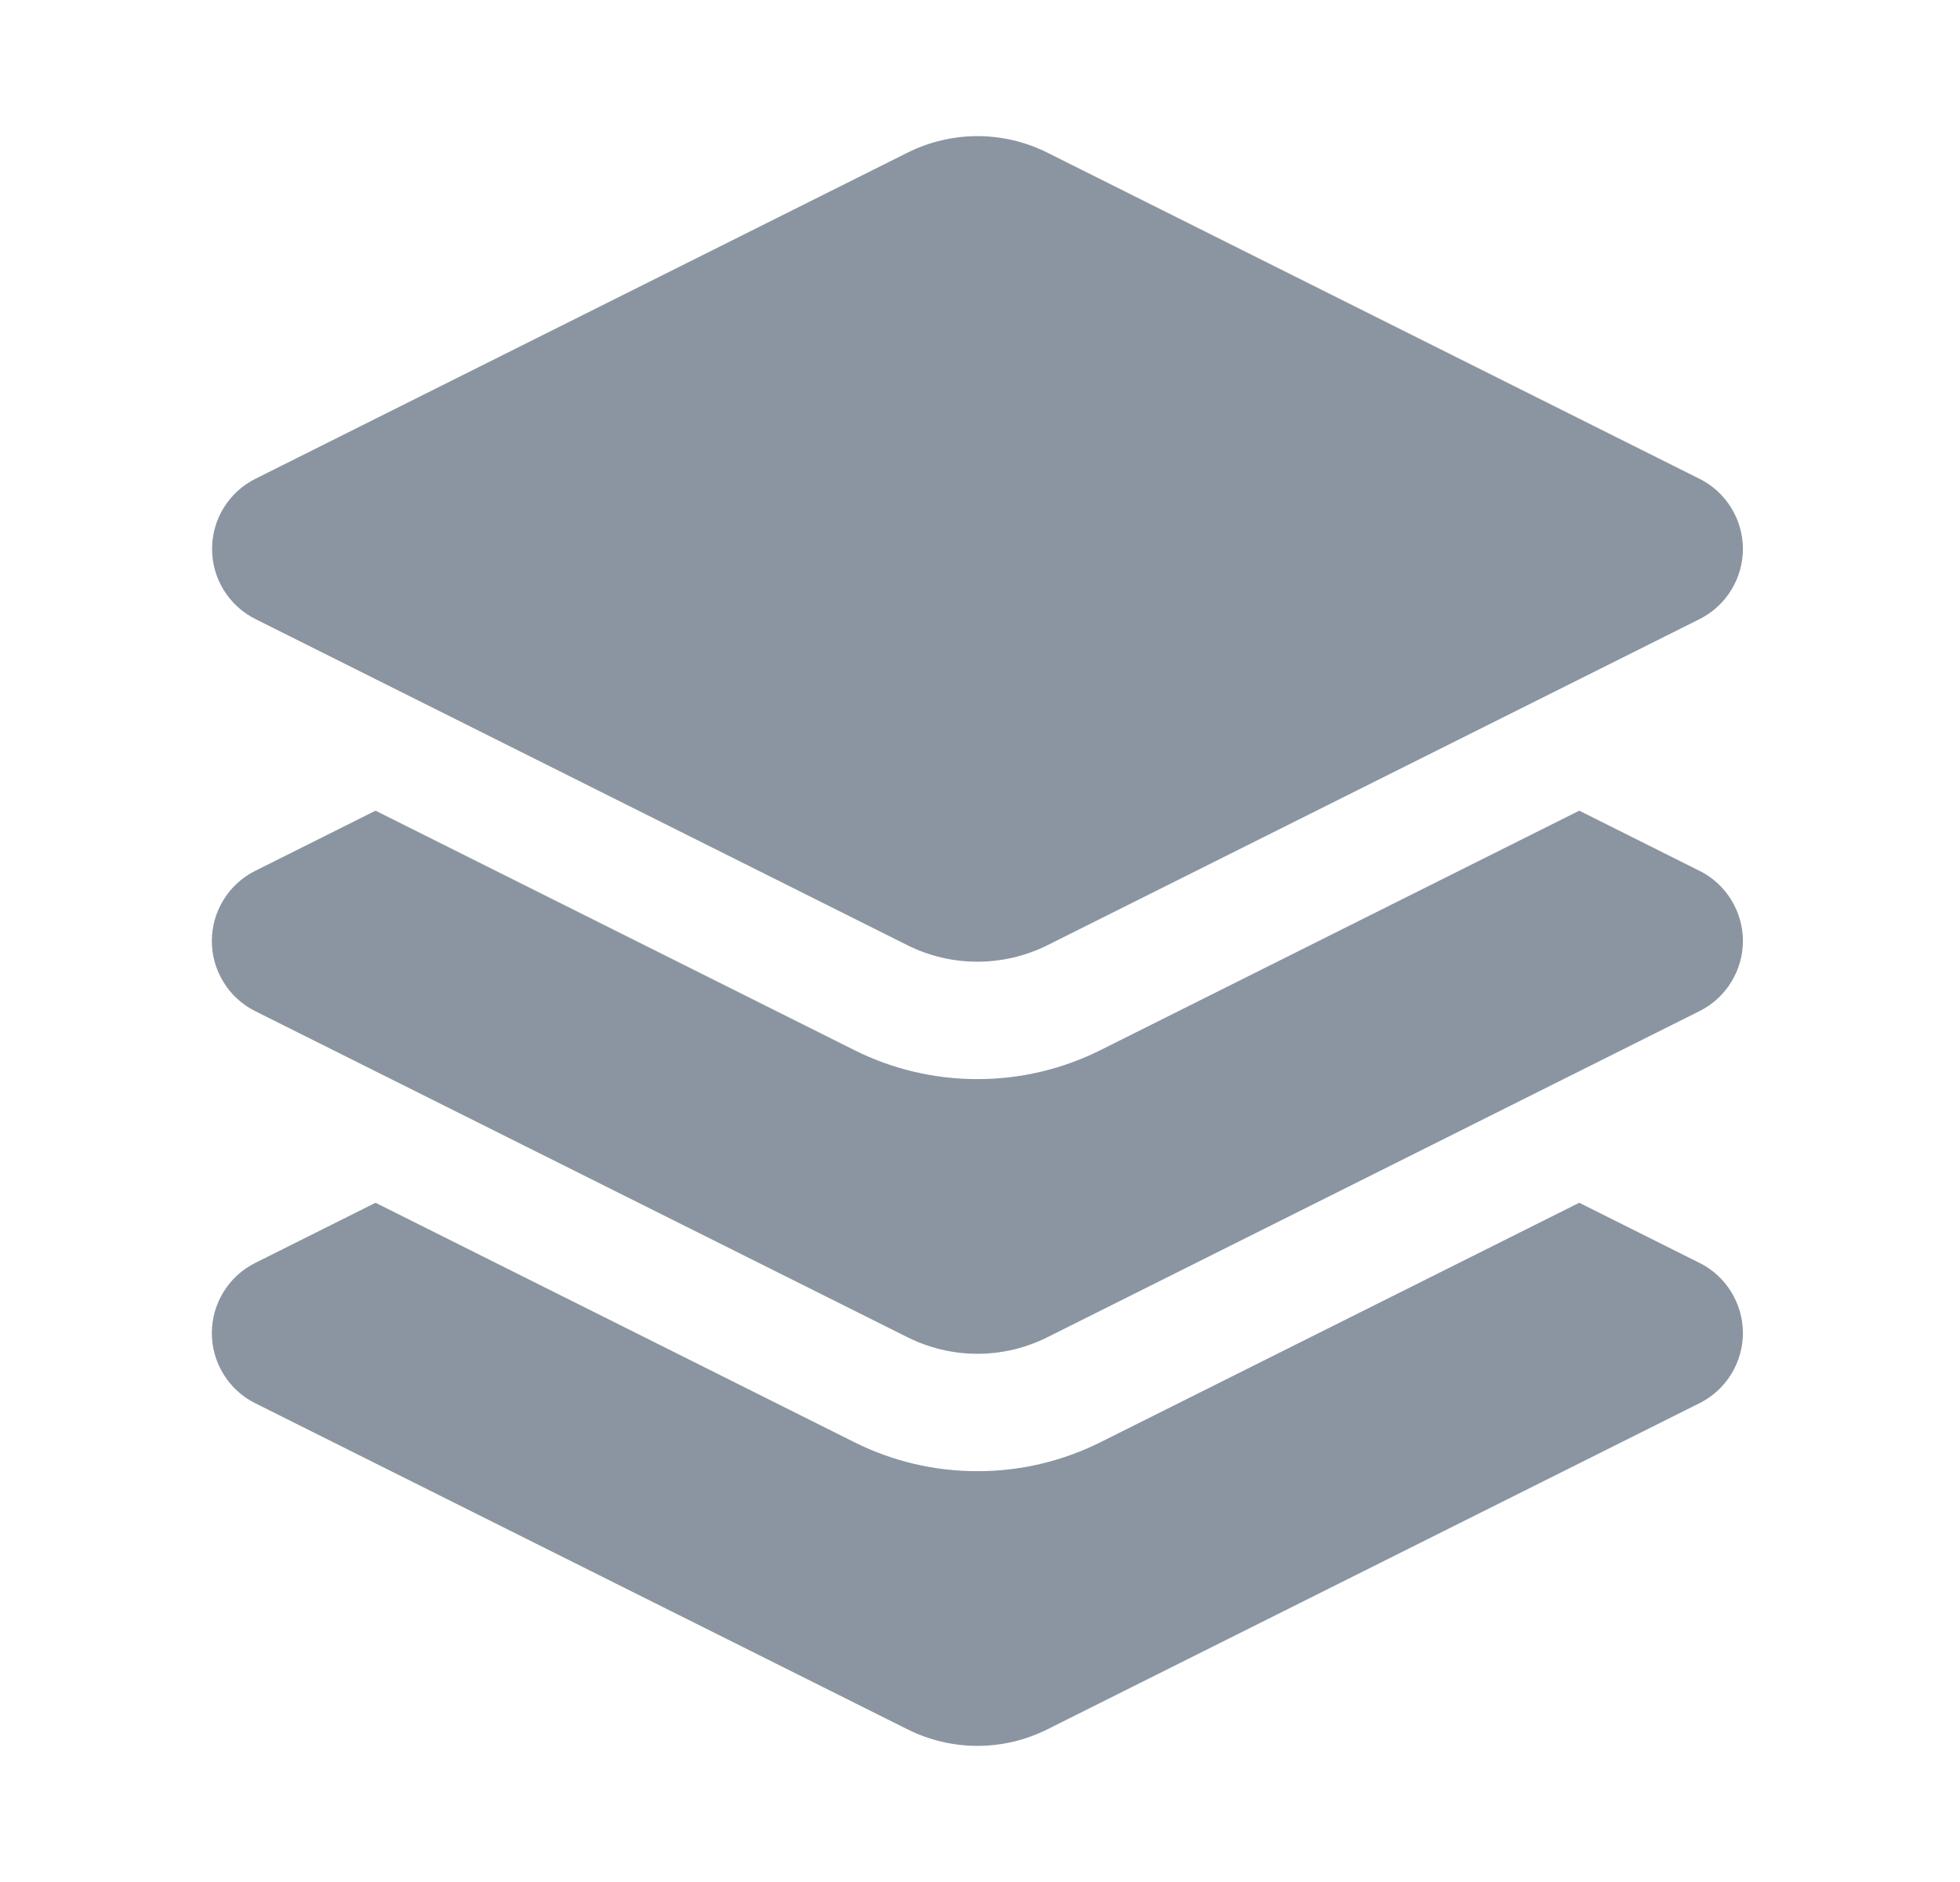 <svg width="25" height="24" viewBox="0 0 25 24" fill="none" xmlns="http://www.w3.org/2000/svg">
<path fill-rule="evenodd" clip-rule="evenodd" d="M21.677 16.105L20.144 15.338L14.032 18.394C13.546 18.636 13.01 18.762 12.467 18.761C11.924 18.762 11.388 18.636 10.902 18.394L4.79 15.338L3.256 16.105C3.089 16.188 2.949 16.316 2.852 16.474C2.754 16.632 2.702 16.814 2.702 17C2.702 17.186 2.754 17.368 2.852 17.526C2.949 17.684 3.089 17.812 3.256 17.895L11.573 22.052C11.85 22.191 12.157 22.264 12.467 22.264C12.778 22.264 13.084 22.191 13.362 22.052L21.678 17.894C21.844 17.811 21.984 17.683 22.081 17.525C22.179 17.367 22.231 17.185 22.231 17C22.231 16.814 22.179 16.632 22.081 16.474C21.984 16.316 21.844 16.188 21.678 16.105" fill="#8B95A1"/>
<path fill-rule="evenodd" clip-rule="evenodd" d="M21.677 11.105L20.144 10.338L14.032 13.394C13.546 13.636 13.01 13.762 12.467 13.761C11.924 13.762 11.388 13.636 10.902 13.394L4.79 10.338L3.256 11.105C3.089 11.188 2.949 11.316 2.852 11.474C2.754 11.632 2.702 11.814 2.702 12C2.702 12.186 2.754 12.368 2.852 12.526C2.949 12.684 3.089 12.812 3.256 12.895L11.573 17.052C11.85 17.191 12.157 17.264 12.467 17.264C12.778 17.264 13.084 17.191 13.362 17.052L21.678 12.894C21.844 12.811 21.984 12.683 22.081 12.525C22.179 12.367 22.231 12.185 22.231 11.999C22.231 11.814 22.179 11.632 22.081 11.474C21.984 11.316 21.844 11.188 21.678 11.105" fill="#8B95A1"/>
<path fill-rule="evenodd" clip-rule="evenodd" d="M11.573 12.053L3.257 7.894C3.091 7.811 2.951 7.683 2.854 7.525C2.756 7.367 2.705 7.186 2.705 7C2.705 6.814 2.756 6.633 2.854 6.475C2.951 6.317 3.091 6.189 3.257 6.106L11.573 1.948C11.85 1.809 12.157 1.736 12.467 1.736C12.778 1.736 13.084 1.809 13.362 1.948L21.678 6.106C21.844 6.189 21.984 6.317 22.081 6.475C22.179 6.633 22.231 6.815 22.231 7C22.231 7.186 22.179 7.368 22.081 7.526C21.984 7.684 21.844 7.812 21.678 7.895L13.362 12.053C13.084 12.192 12.777 12.264 12.467 12.264C12.156 12.264 11.85 12.192 11.572 12.053" fill="#8B95A1"/>
</svg>
